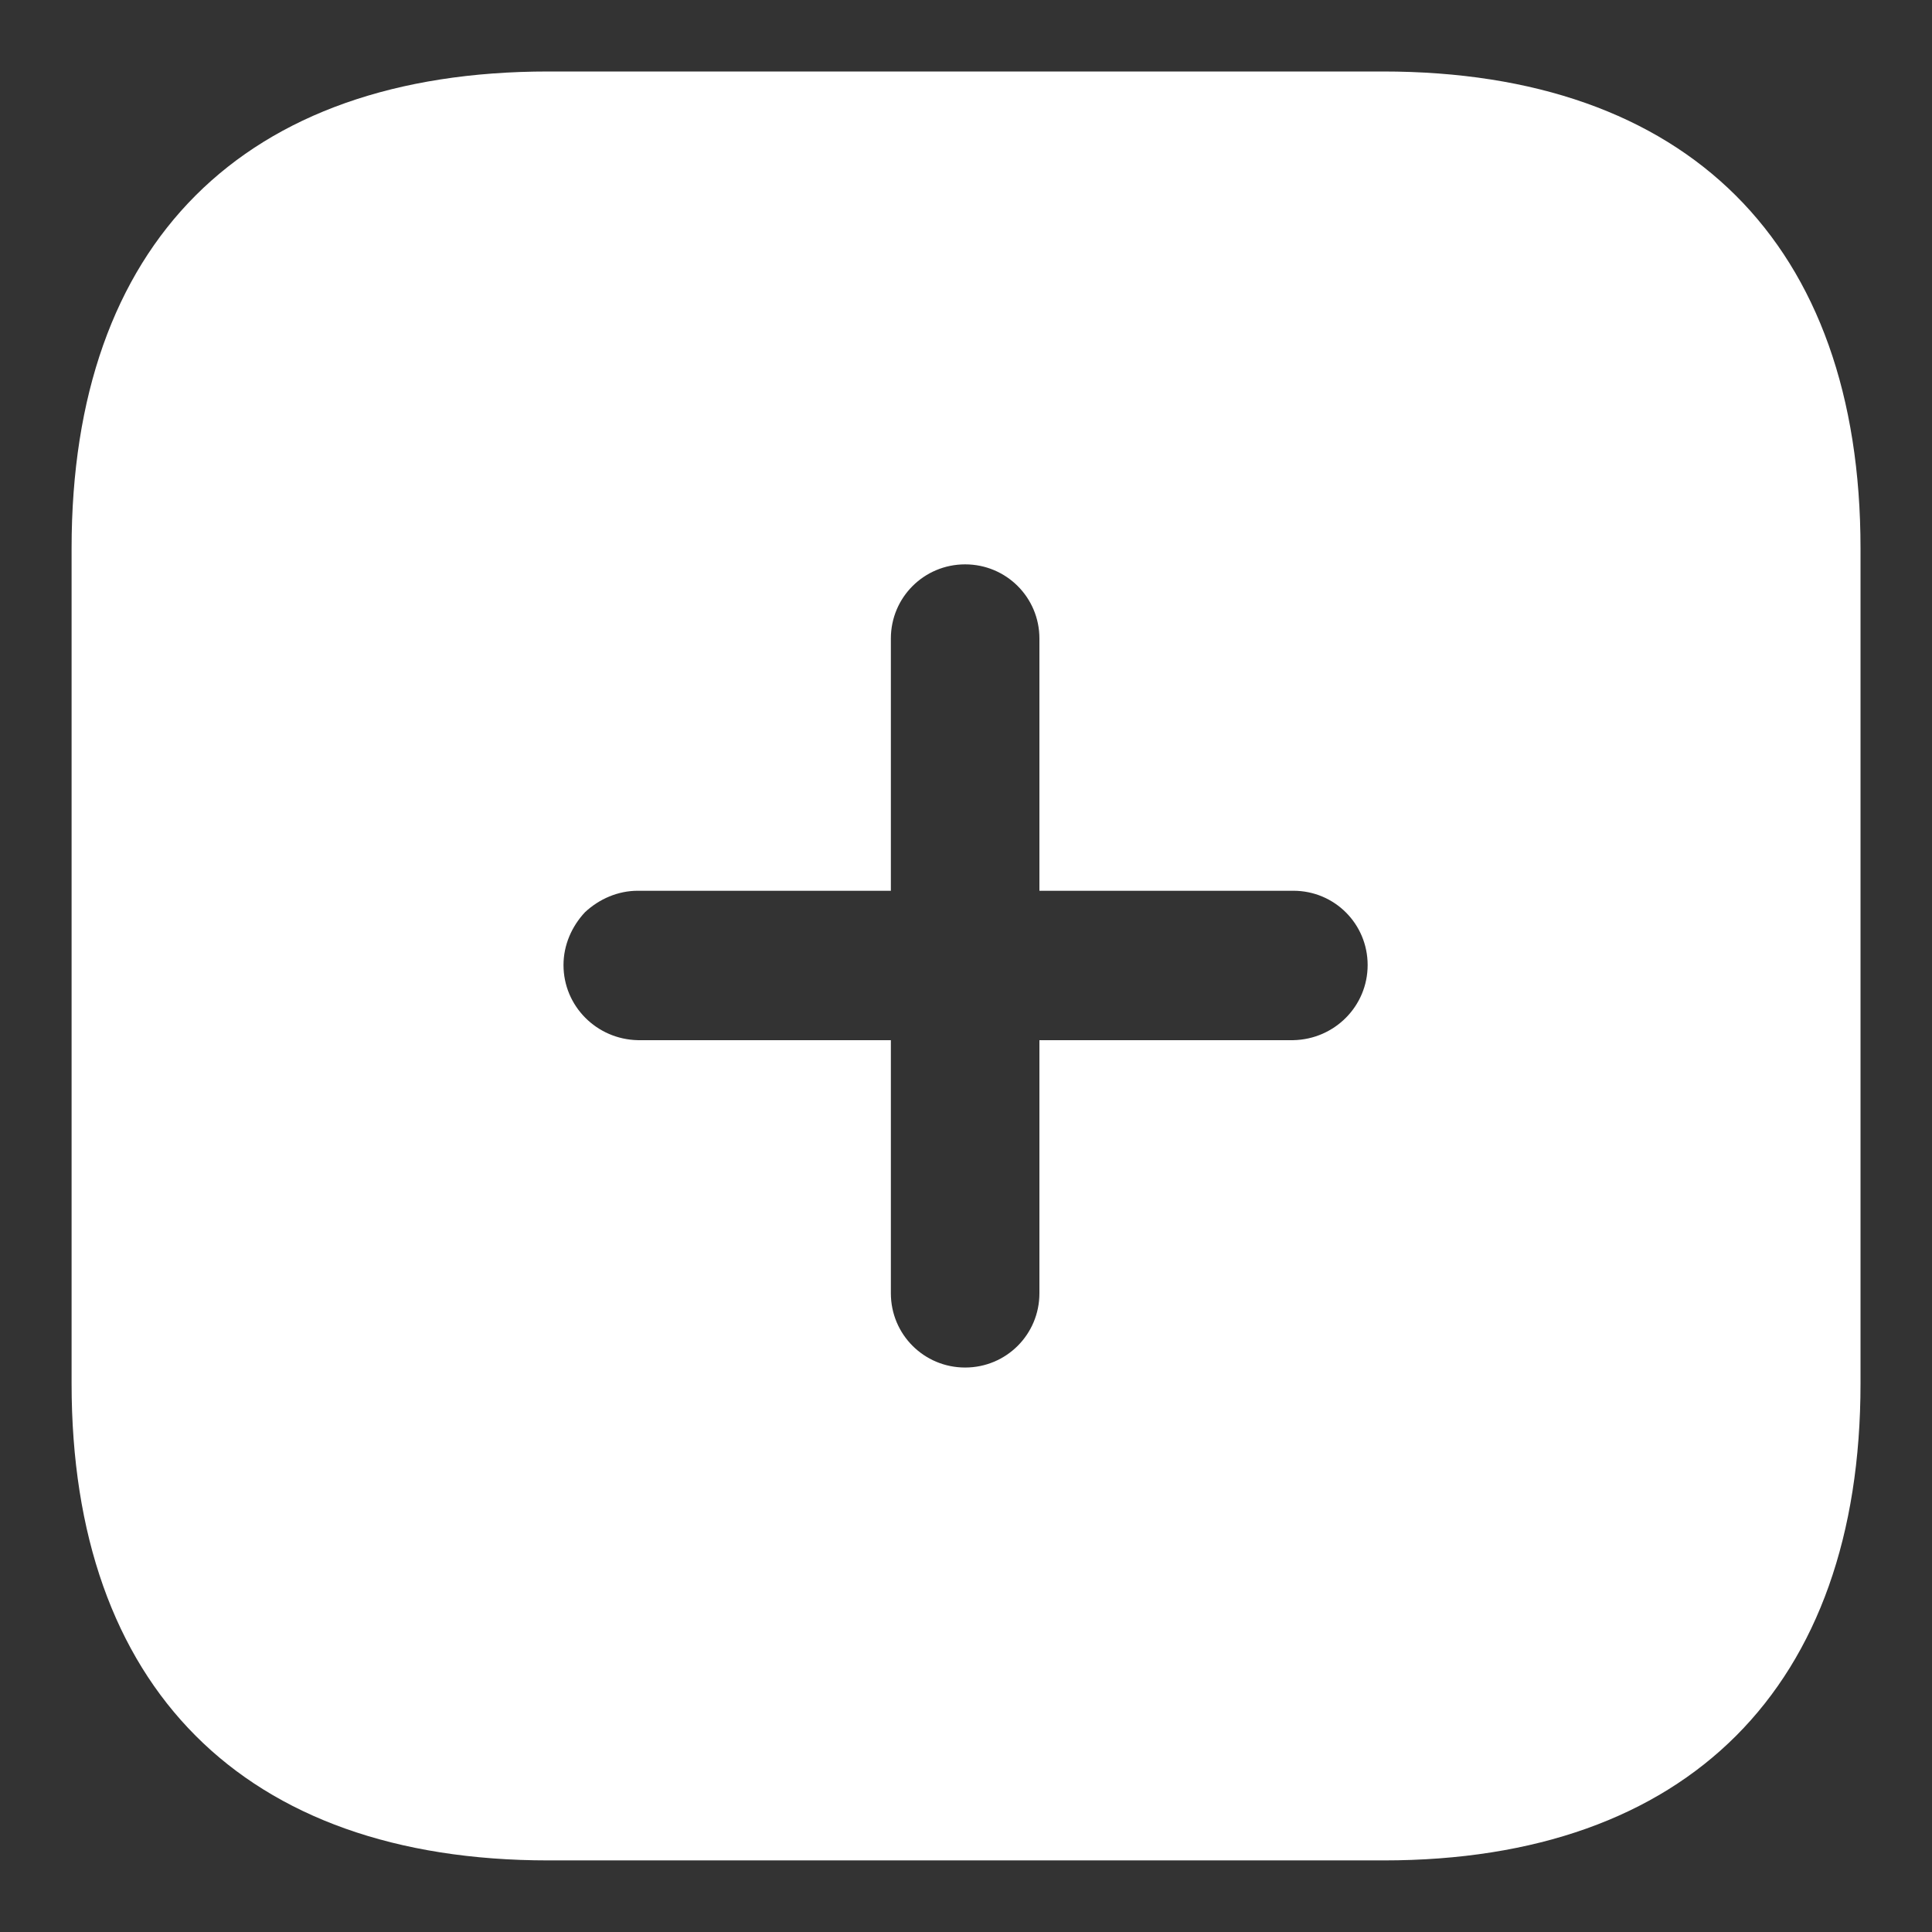 <svg width="18" height="18" viewBox="0 0 18 18" fill="none" xmlns="http://www.w3.org/2000/svg">
<rect x="0" y="0" width="18" height="18" fill="#333333" stroke="none"/>
<path d="M12.884 0.666C15.717 0.666 17.334 2.266 17.334 5.108V12.891C17.334 15.716 15.725 17.333 12.892 17.333H5.109C2.267 17.333 0.667 15.716 0.667 12.891V5.108C0.667 2.266 2.267 0.666 5.109 0.666H12.884ZM8.992 5.258C8.609 5.258 8.3 5.566 8.3 5.949V8.299H5.942C5.759 8.299 5.584 8.374 5.45 8.499C5.325 8.633 5.25 8.807 5.25 8.991C5.25 9.374 5.559 9.683 5.942 9.691H8.3V12.049C8.3 12.433 8.609 12.741 8.992 12.741C9.375 12.741 9.684 12.433 9.684 12.049V9.691H12.05C12.434 9.683 12.742 9.374 12.742 8.991C12.742 8.608 12.434 8.299 12.05 8.299H9.684V5.949C9.684 5.566 9.375 5.258 8.992 5.258Z" fill="white"/>
</svg>
